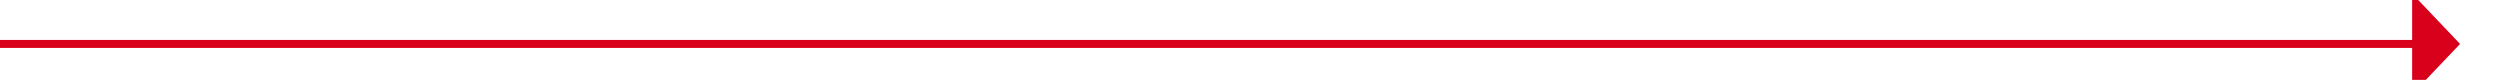 ﻿<?xml version="1.0" encoding="utf-8"?>
<svg version="1.1" xmlns:xlink="http://www.w3.org/1999/xlink" width="313px" height="10px" preserveAspectRatio="xMinYMid meet" viewBox="684 1720  313 8" xmlns="http://www.w3.org/2000/svg">
  <path d="M 684 1724.5  L 987 1724.5  " stroke-width="1" stroke="#d9001b" fill="none" />
  <path d="M 986 1730.8  L 992 1724.5  L 986 1718.2  L 986 1730.8  Z " fill-rule="nonzero" fill="#d9001b" stroke="none" />
</svg>